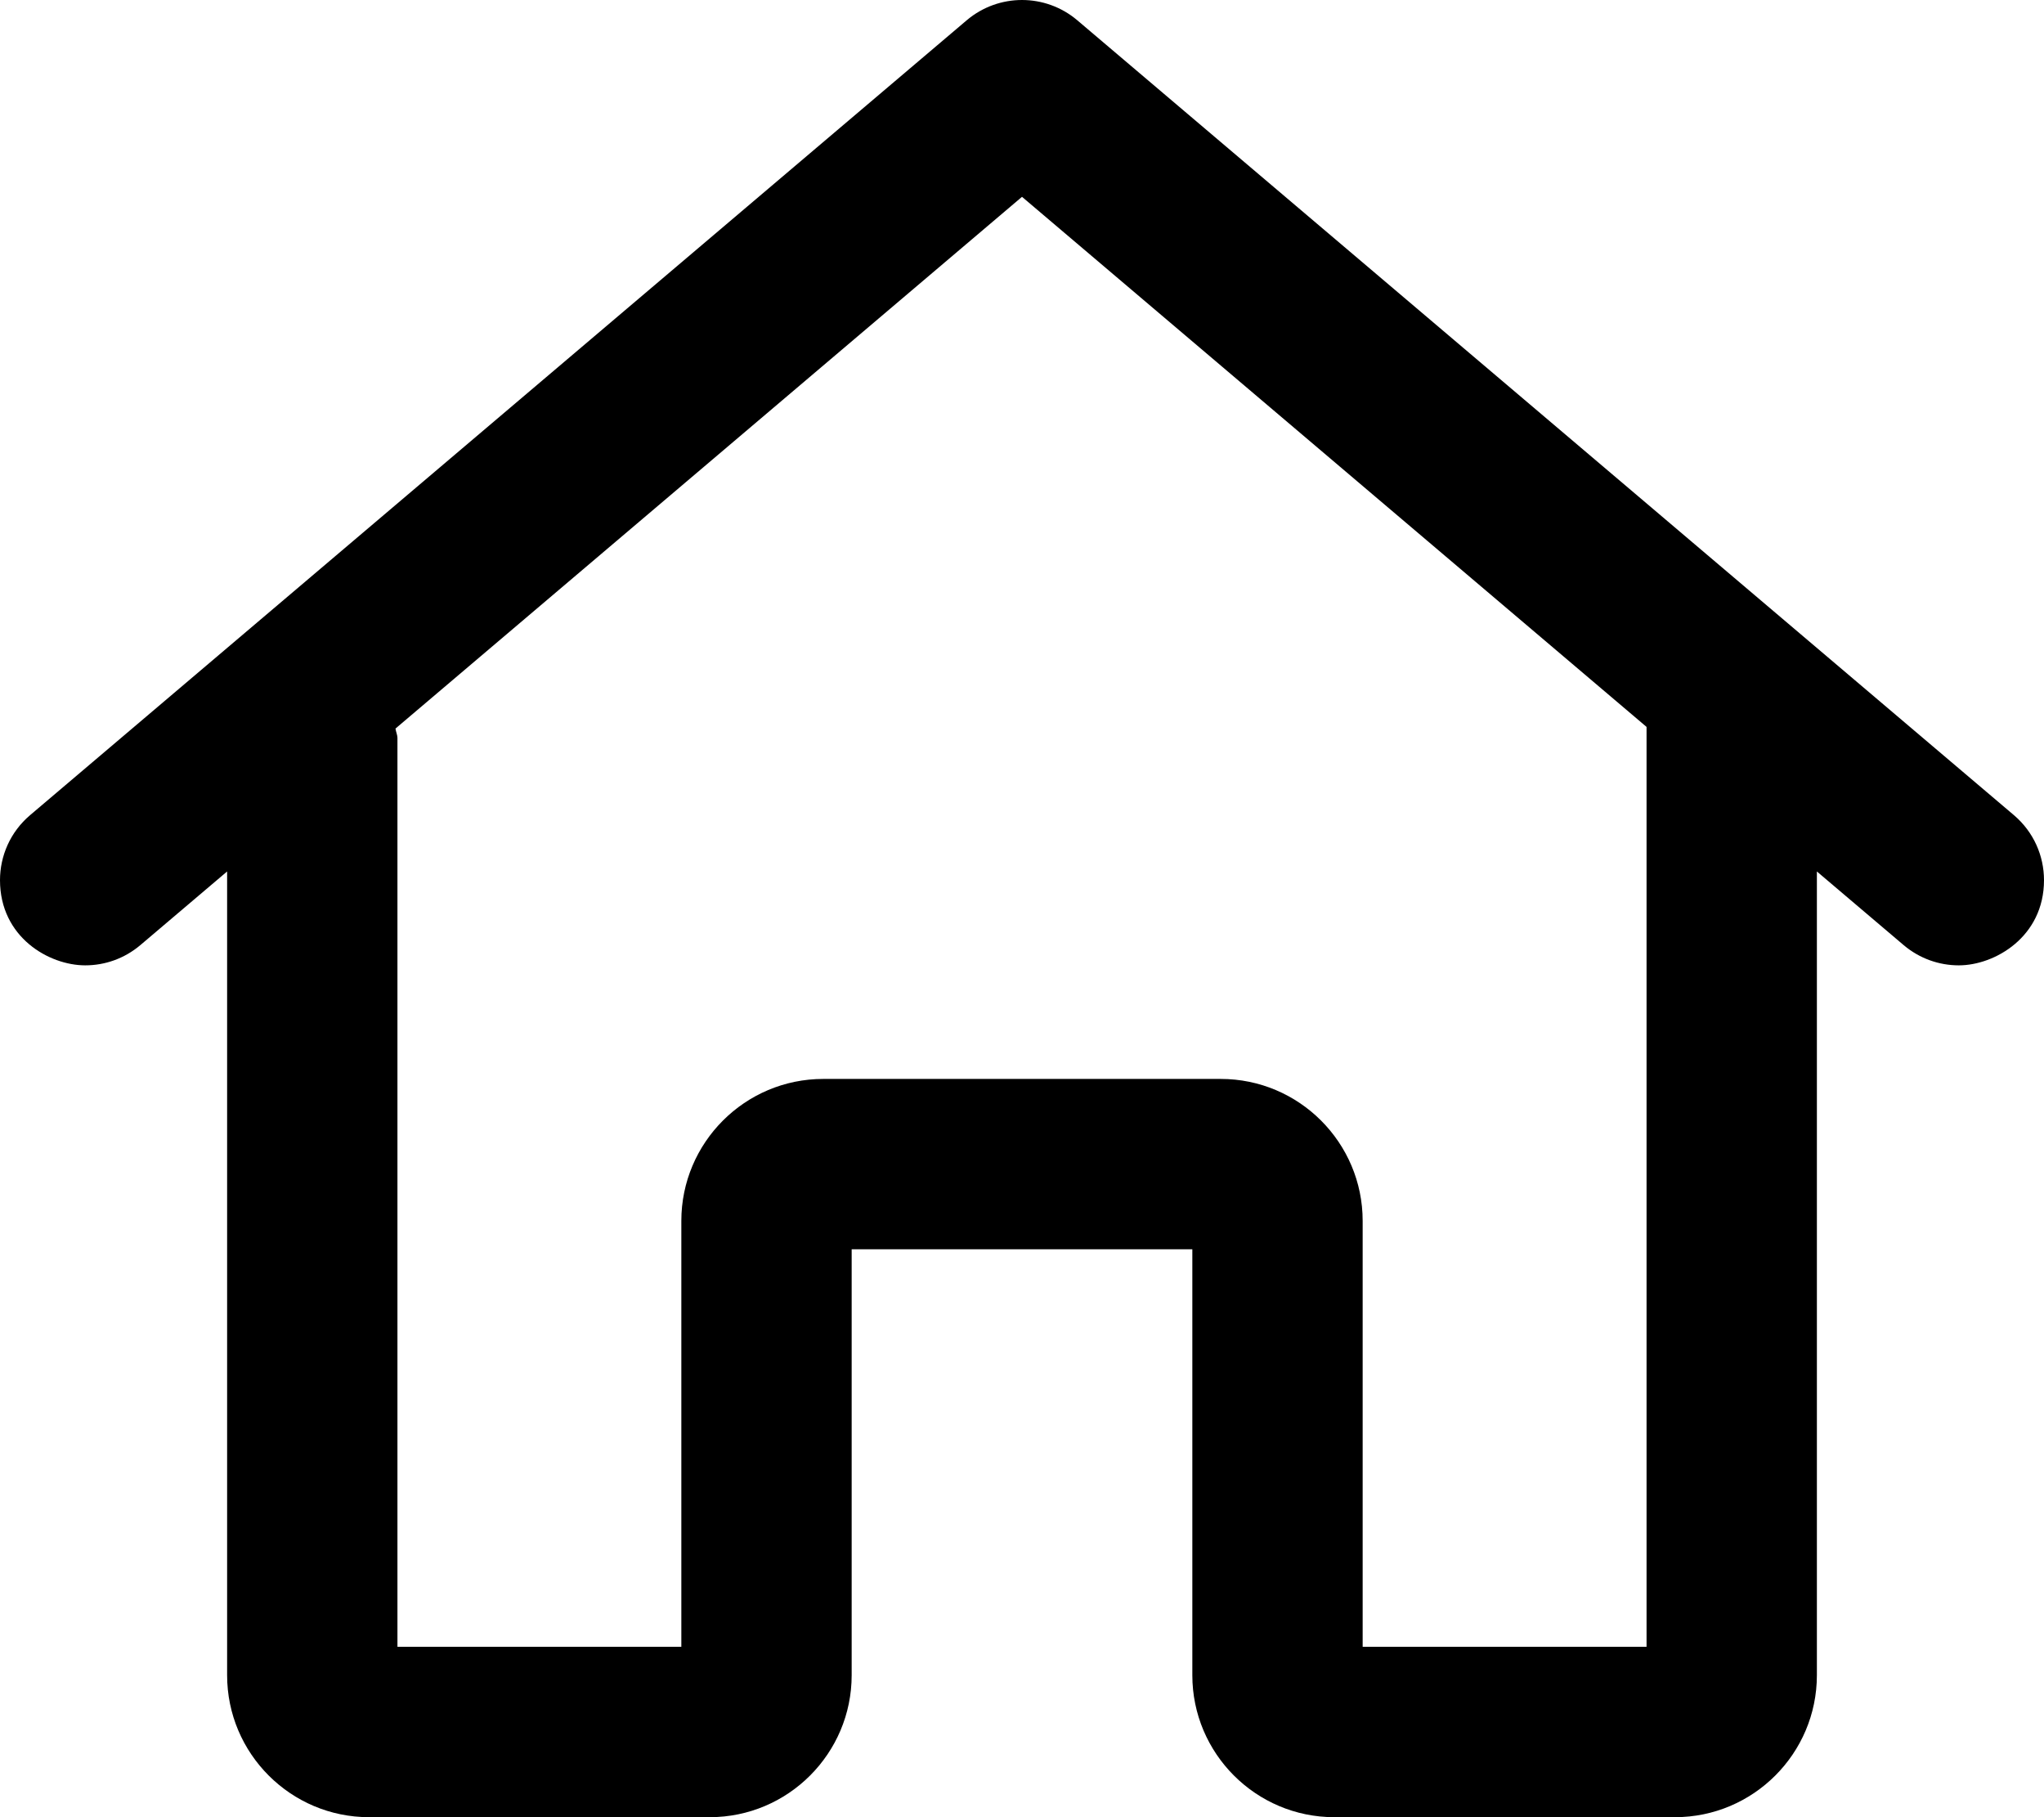 <svg xmlns="http://www.w3.org/2000/svg" viewBox="0 0 576 512"><!-- Font Awesome Pro 6.0.0-alpha2 by @fontawesome - https://fontawesome.com License - https://fontawesome.com/license (Commercial License) -->
    <path d="M576 247.992C576 241.19 573.123 234.435 567.529 229.679L303.531 5.672C299.047 1.891 293.523 0 288 0S276.953 1.891 272.469 5.672L8.471 229.679C2.877 234.435 0 241.19 0 247.992C0 264.08 13.826 271.992 24.02 271.992C29.499 271.992 35.009 270.125 39.533 266.305L64.002 245.541V471.999C64.002 494.062 81.939 512 104.001 512H200.001C222.063 512 240 494.062 240 471.999V351.995H336V471.999C336 494.062 353.937 512 375.999 512H471.999C494.061 512 511.998 494.062 511.998 471.999V245.541L536.467 266.305C540.983 270.118 546.498 271.993 551.983 271.993C562.143 271.993 576 263.963 576 247.992ZM463.999 463.999H383.999V343.995C383.999 321.932 366.062 303.994 344 303.994H232C209.938 303.994 192.001 321.932 192.001 343.995V463.999H112.001V207.991C112.001 207.028 111.564 206.207 111.452 205.274L288 55.455L463.999 204.809V463.999Z "></path>
</svg>